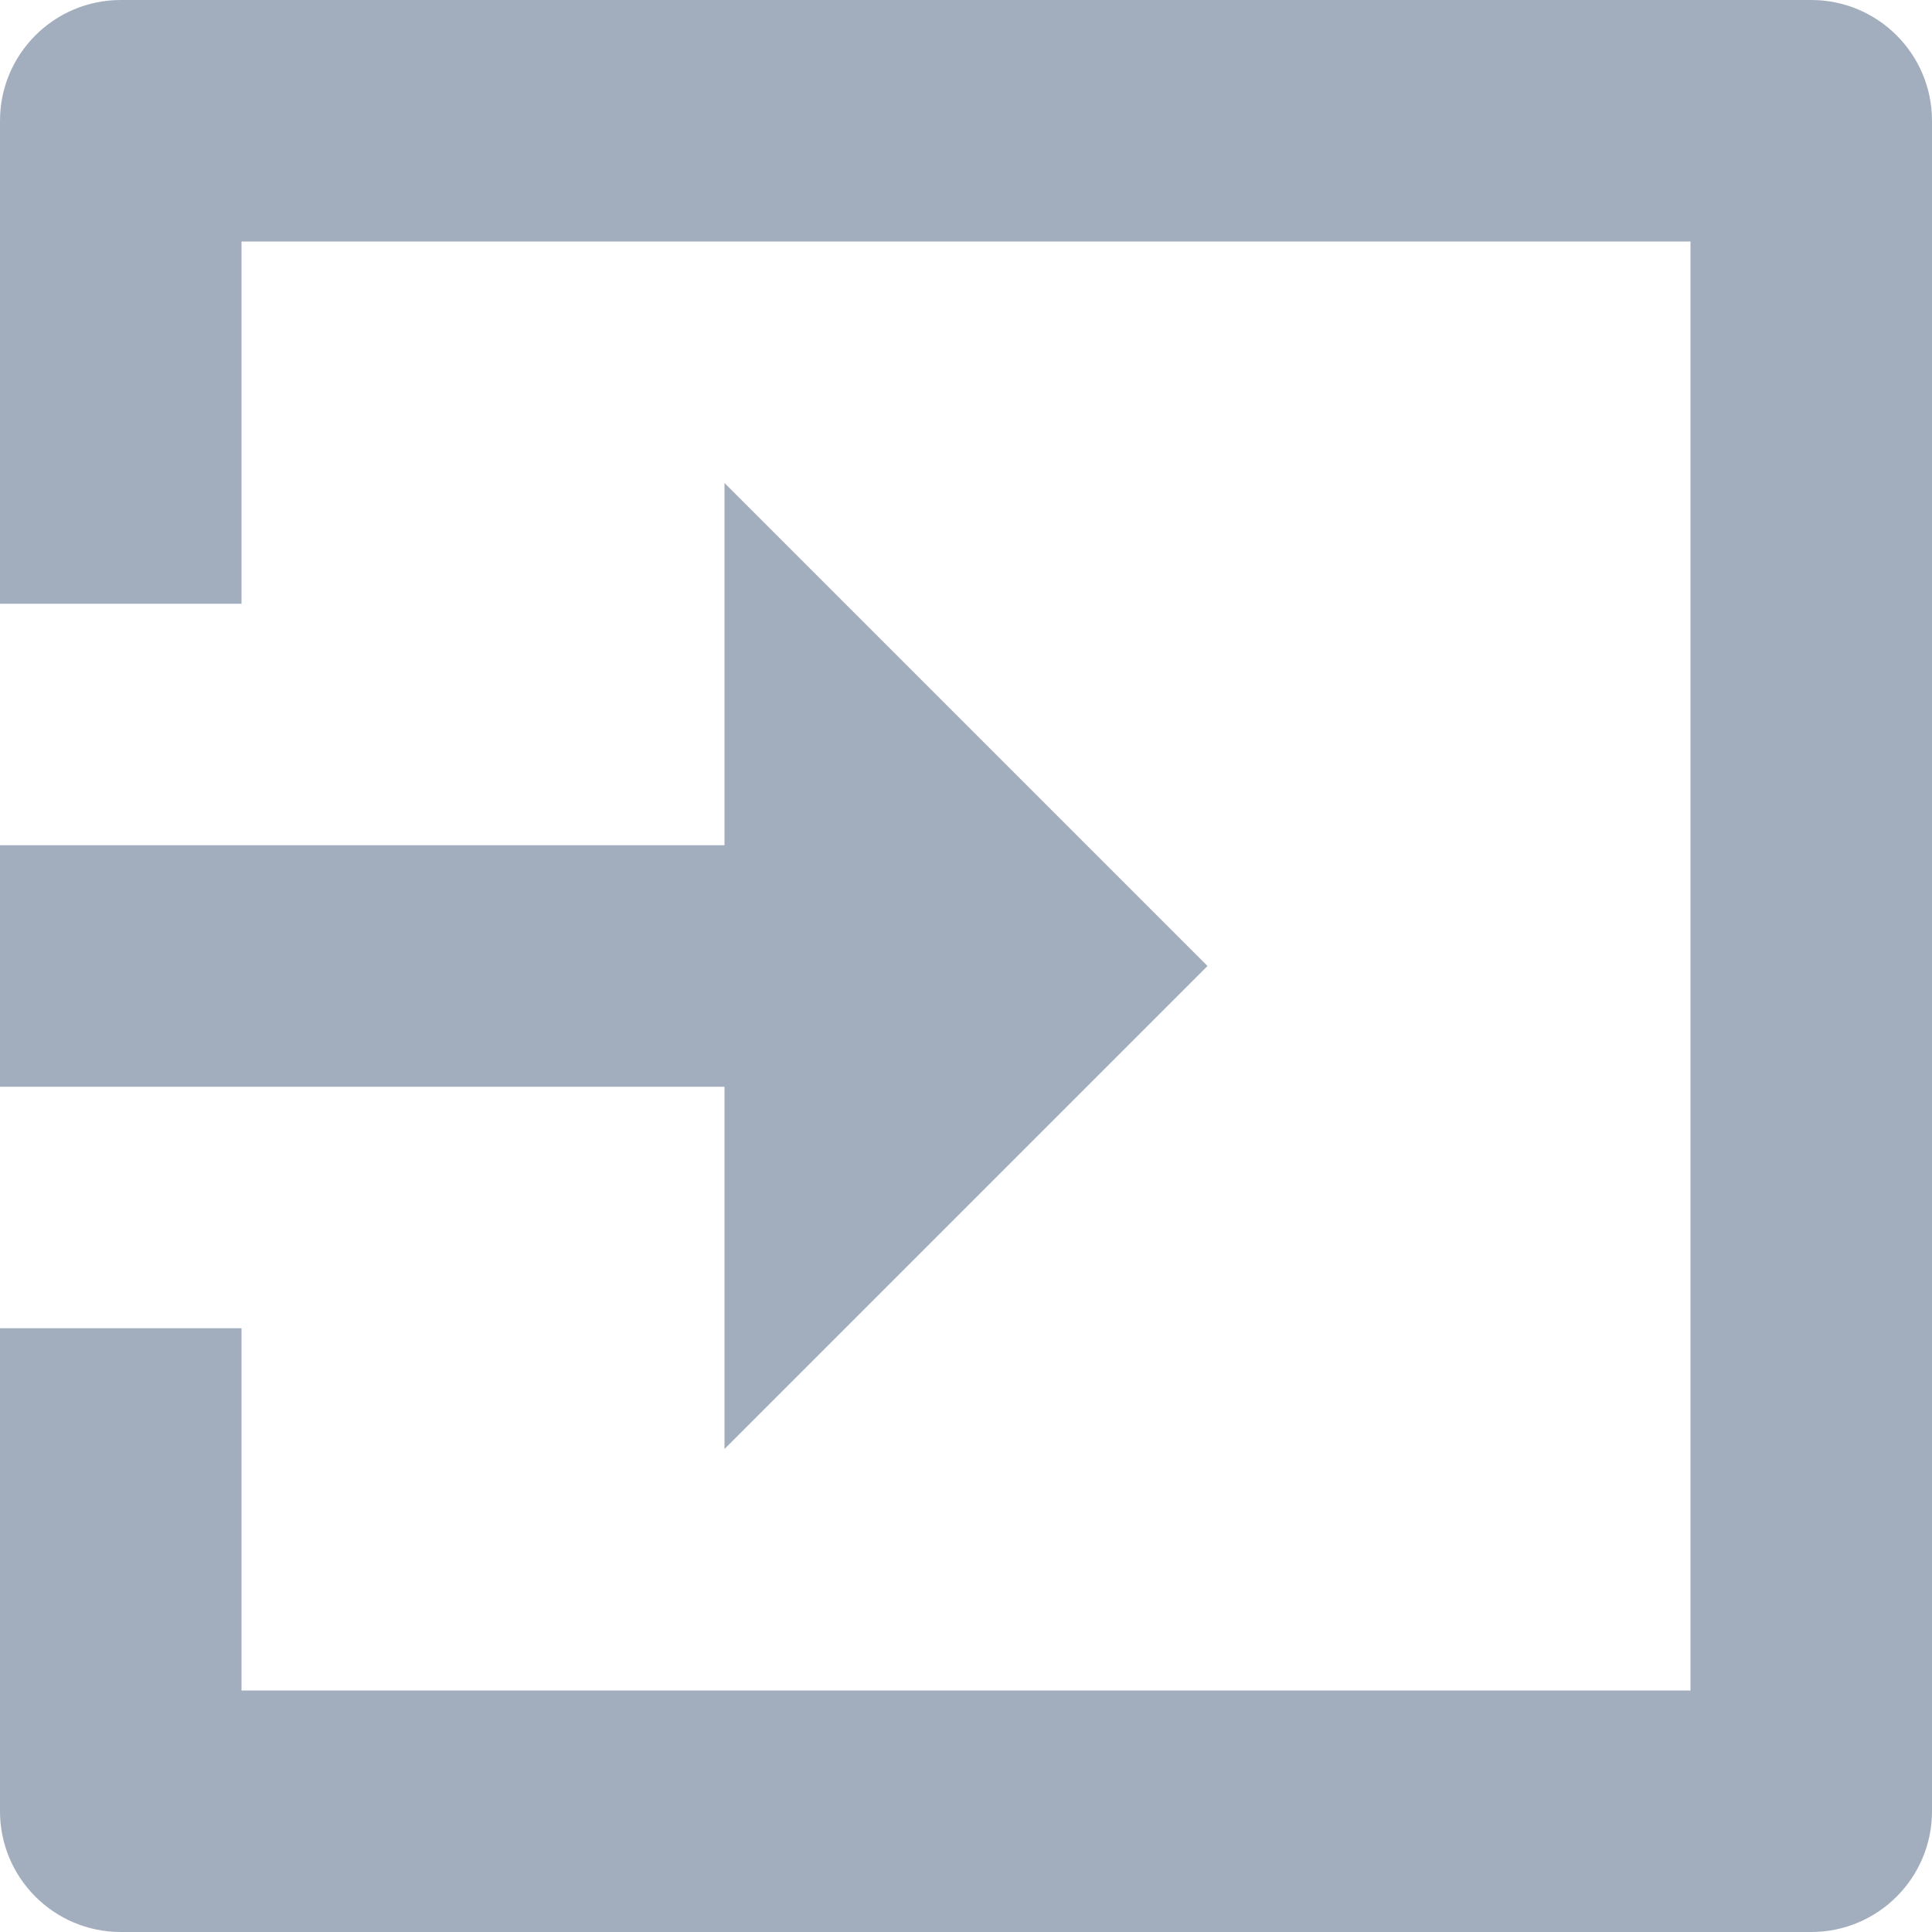 <?xml version="1.0" encoding="UTF-8"?>
<svg width="16px" height="16px" viewBox="0 0 16 16" version="1.1" xmlns="http://www.w3.org/2000/svg" xmlns:xlink="http://www.w3.org/1999/xlink">
    <!-- Generator: Sketch 53.2 (72643) - https://sketchapp.com -->
    <title>icon-move</title>
    <desc>Created with Sketch.</desc>
    <g id="Page-1" stroke="none" stroke-width="1" fill="none" fill-rule="evenodd">
        <g id="Design-01" transform="translate(-58, -455)" fill="#A2AEBE" fill-rule="nonzero">
            <g id="table" transform="translate(19, 318)">
                <g id="hover-row" transform="translate(1, 108)">
                    <path d="M44,36 L44,33 L48,37 L44,41 L44,38 L38,38 L38,36 L44,36 Z M53,45 L39,45 C38.448,45 38,44.552 38,44 L38,40 L40,40 L40,43 L52,43 L52,31 L40,31 L40,34 L38,34 L38,30 C38,29.448 38.448,29 39,29 L53,29 C53.552,29 54,29.448 54,30 L54,44 C54,44.552 53.552,45 53,45 Z" id="icon-move"></path>
                </g>
            </g>
        </g>
    </g>
</svg>